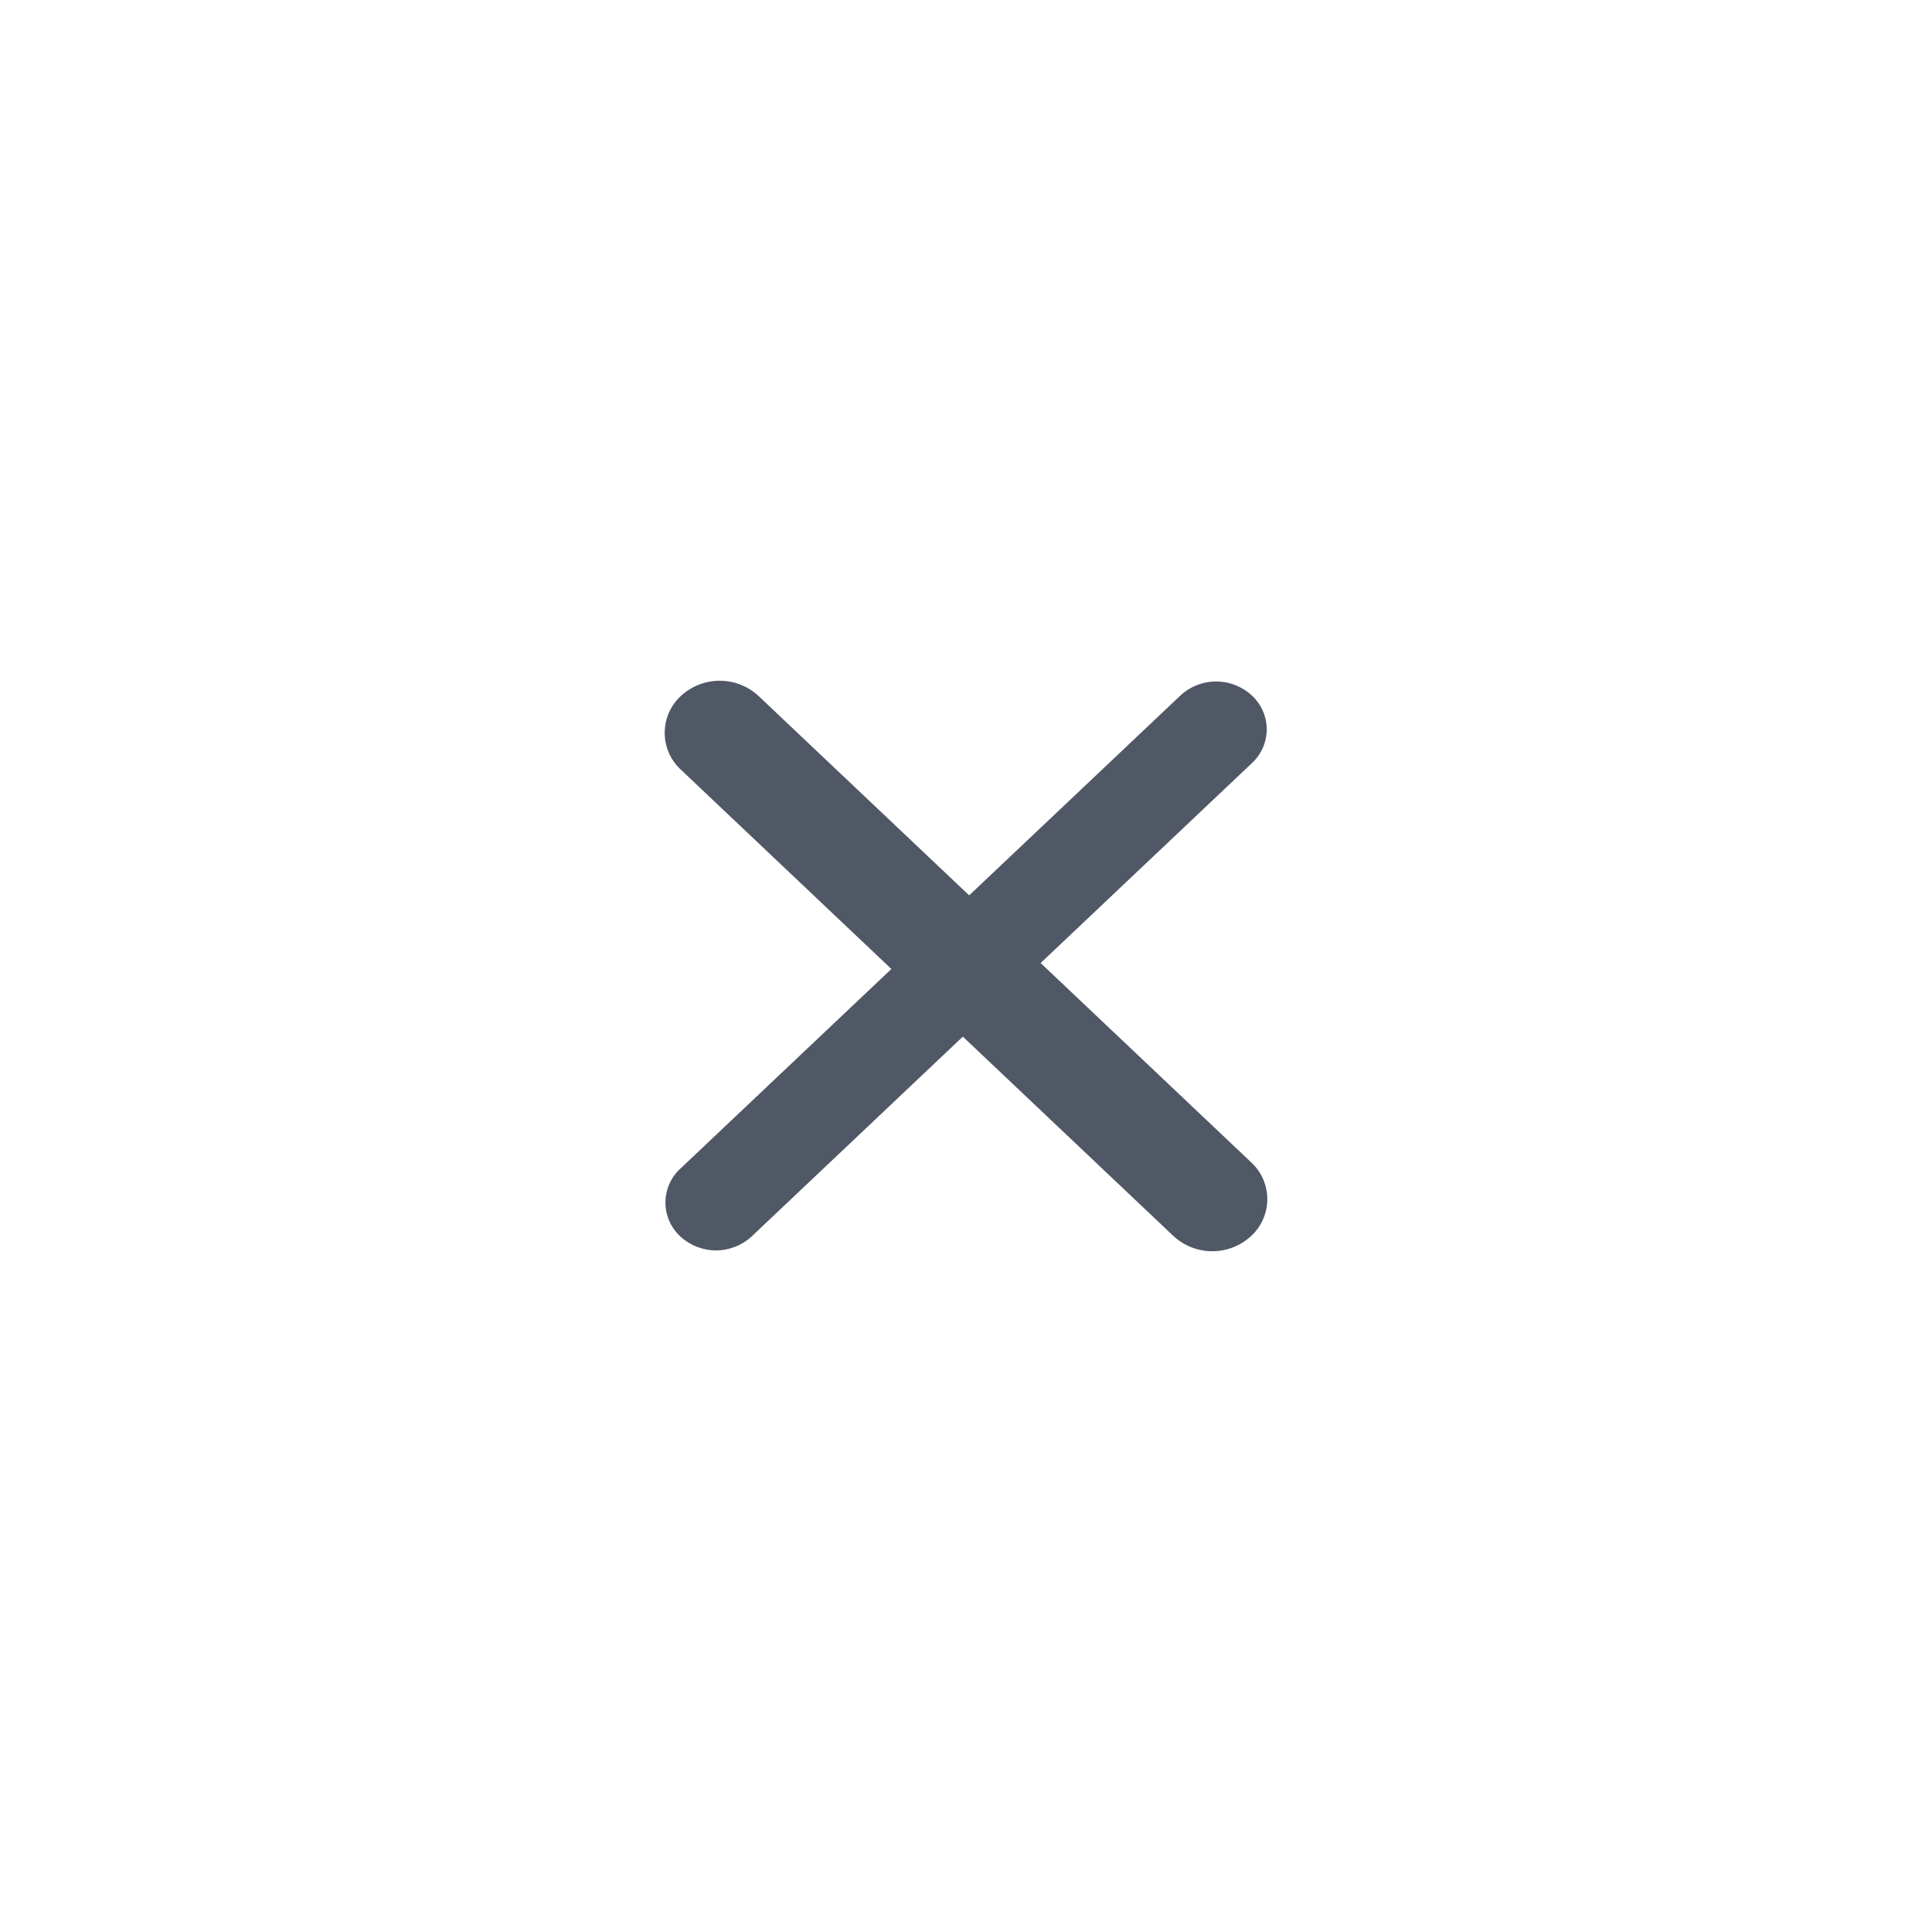<svg xmlns="http://www.w3.org/2000/svg" width="48" height="48" viewBox="0 0 48 48">
  <g id="그룹_3587" data-name="그룹 3587" transform="translate(-313 -406)">
    <g id="구성_요소_34_4" data-name="구성 요소 34 – 4" transform="translate(329 422)">
      <g id="그룹_131" data-name="그룹 131">
        <g id="그룹_130" data-name="그룹 130" transform="translate(0 0)">
          <path id="패스_493" data-name="패스 493" d="M1.367.461,18.212,0a1.245,1.245,0,0,1,1.294,1.294A1.421,1.421,0,0,1,18.139,2.66L1.294,3.121A1.245,1.245,0,0,1,0,1.827,1.421,1.421,0,0,1,1.367.461Z" transform="translate(2.207 0) rotate(45)" fill="#505866"/>
          <path id="패스_494" data-name="패스 494" d="M1.188,0l17.1.473a1.307,1.307,0,0,1,1.256,1.256,1.143,1.143,0,0,1-1.188,1.188l-17.1-.473A1.307,1.307,0,0,1,0,1.188,1.143,1.143,0,0,1,1.188,0Z" transform="translate(15.943 2.12) rotate(135)" fill="#505866"/>
        </g>
      </g>
    </g>
    <rect id="사각형_1233" data-name="사각형 1233" width="48" height="48" transform="translate(313 406)" fill="none"/>
  </g>
</svg>
